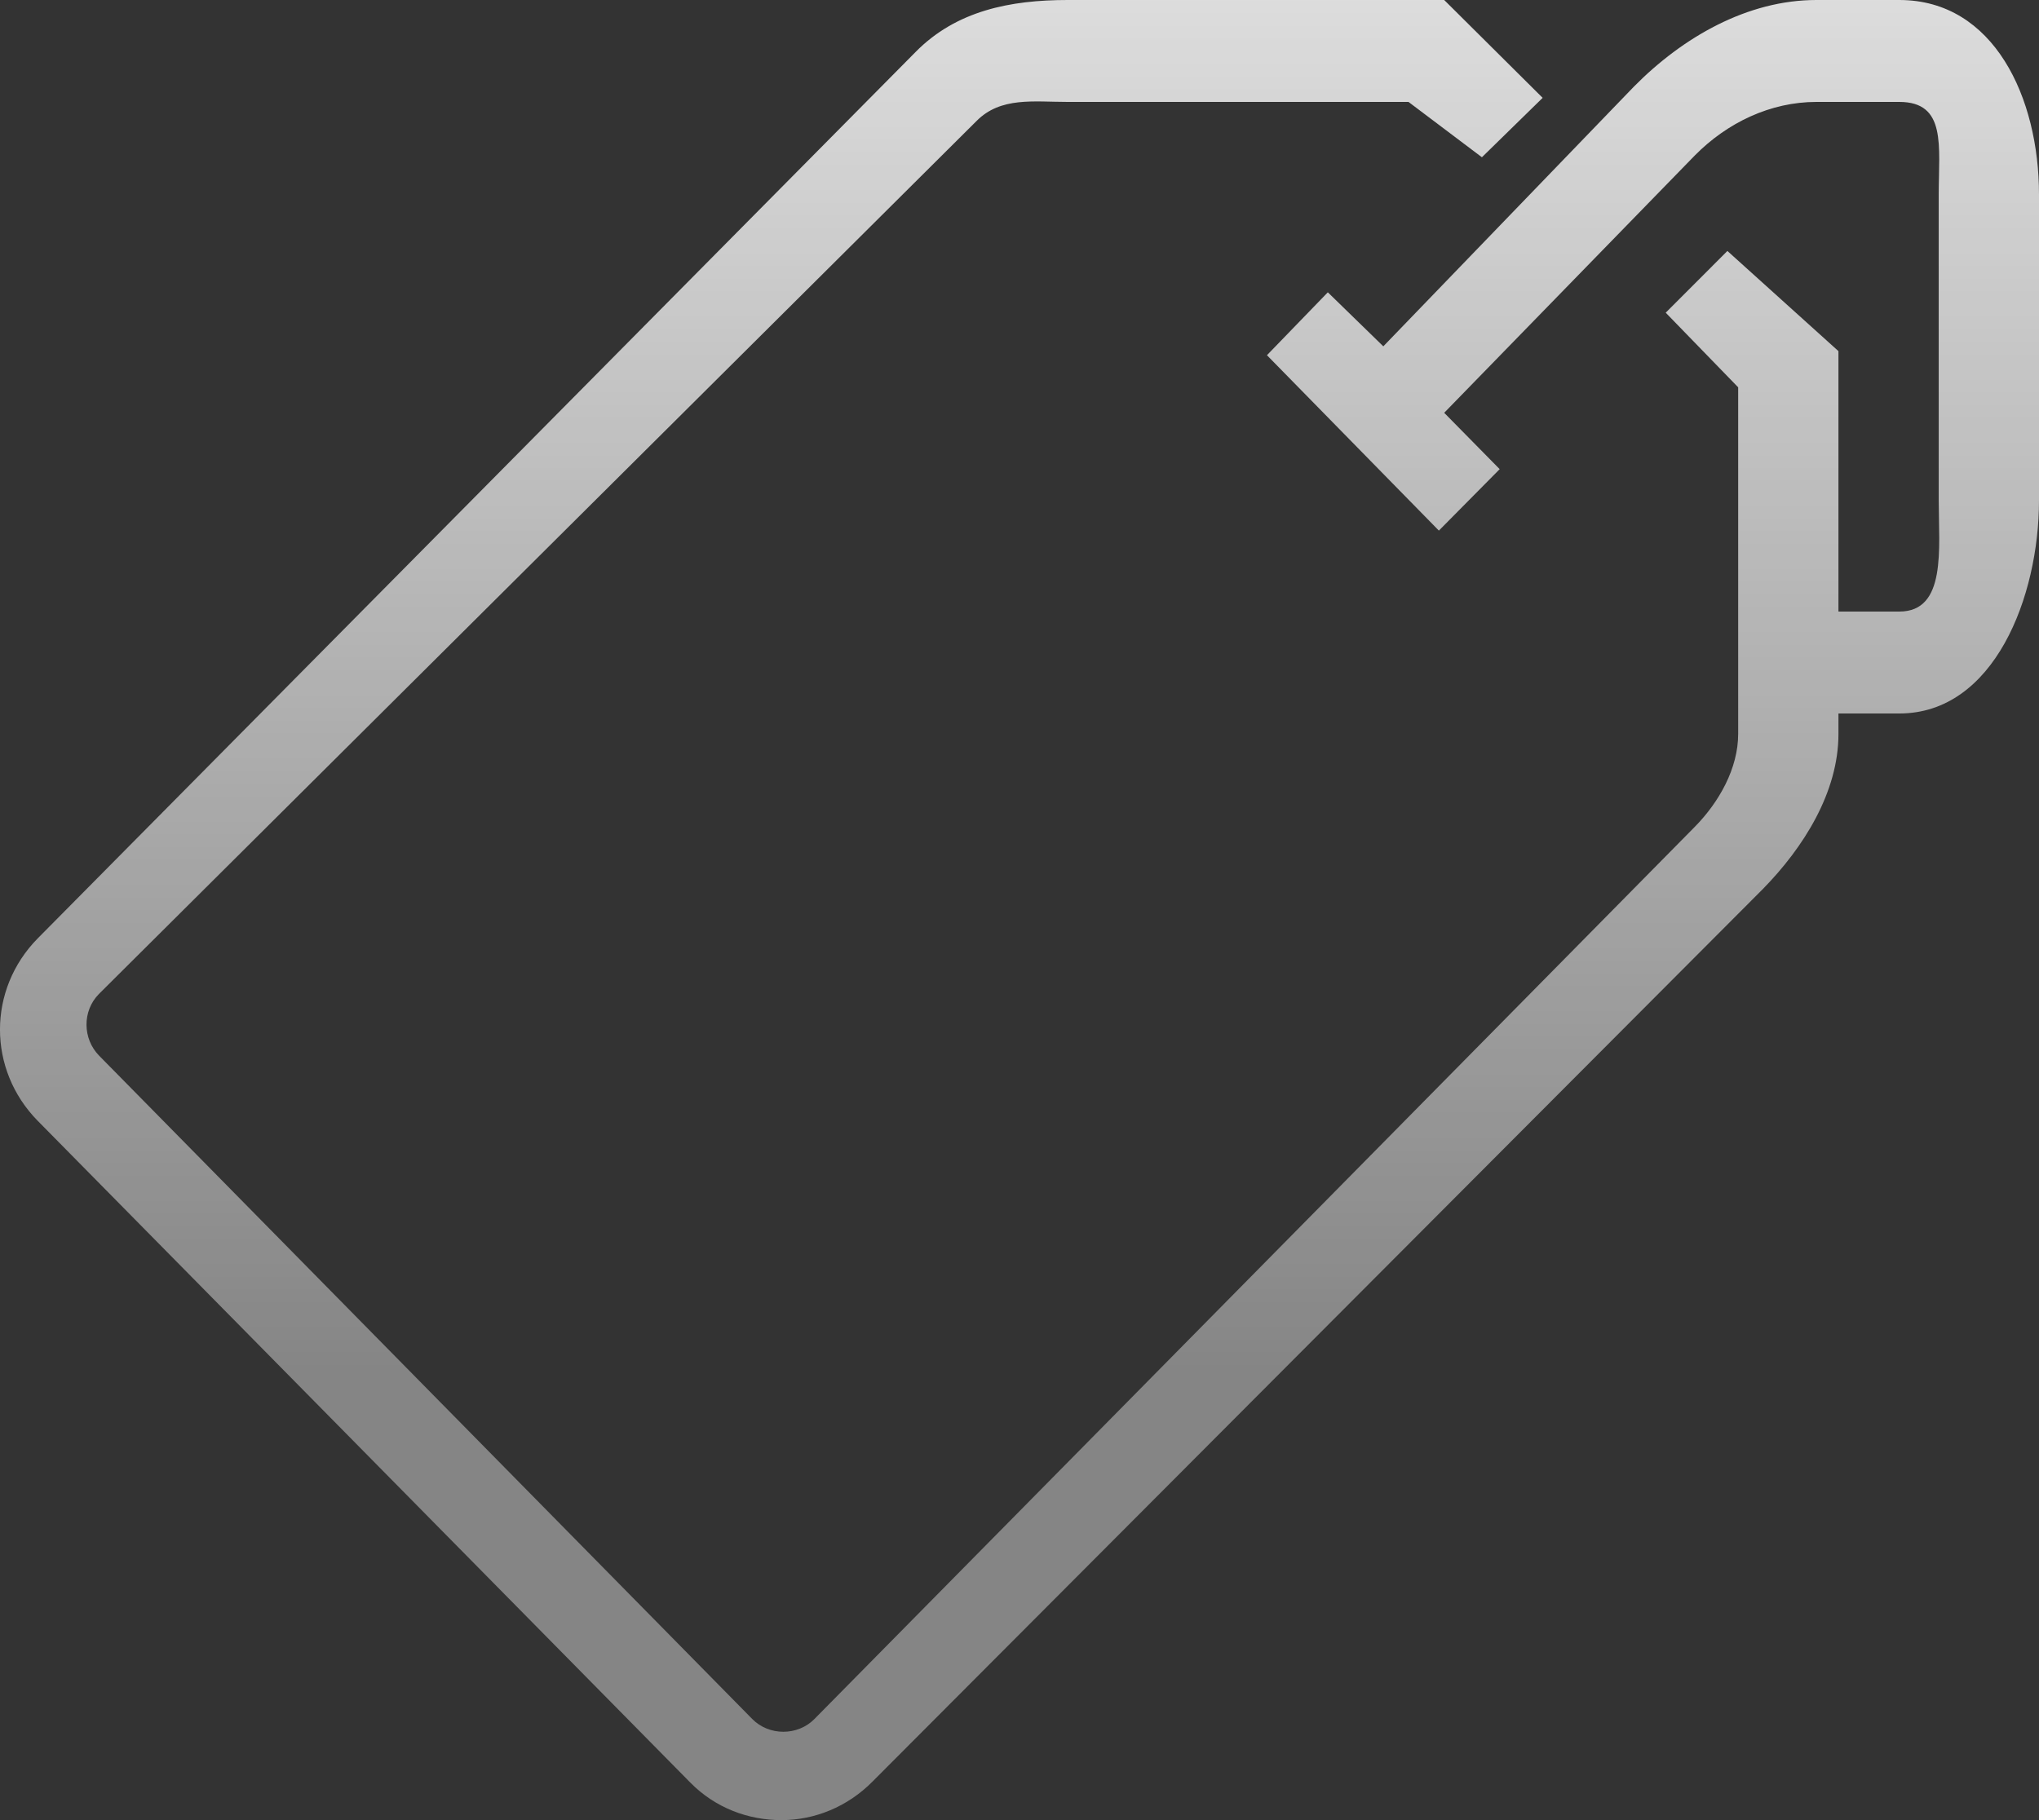 <svg width="28" height="25" viewBox="0 0 28 25" fill="none" xmlns="http://www.w3.org/2000/svg">
<rect x="0" y="0" width="28" height="25" fill="#333333" stroke="none"/>
<path d="M26.082 0H24.943C23.997 0 23.108 0.51 22.437 1.19L18.996 4.757L18.234 4.015L17.398 4.879L19.759 7.288L20.594 6.444L19.832 5.67L23.273 2.136C23.719 1.684 24.313 1.4 24.943 1.4H26.082C26.733 1.4 26.623 2.008 26.623 2.67V6.873C26.623 7.536 26.733 8.4 26.082 8.4H25.246V4.823L23.721 3.447L22.874 4.295L23.869 5.32V10.08C23.869 10.555 23.606 11.018 23.276 11.354L11.184 23.611C10.954 23.845 10.56 23.845 10.33 23.611L1.362 14.501C1.133 14.268 1.128 13.887 1.358 13.653L13.41 1.662C13.741 1.327 14.194 1.4 14.661 1.4H19.342L20.35 2.16L21.184 1.344L19.832 0H14.661C13.872 0 13.131 0.147 12.573 0.714L0.518 12.889C-0.173 13.591 -0.173 14.692 0.518 15.395L9.478 24.483C9.824 24.835 10.277 25 10.731 25C11.185 25 11.638 24.819 11.984 24.468L24.211 12.208C24.767 11.64 25.246 10.882 25.246 10.082V9.8H26.082C27.384 9.8 28 8.197 28 6.873V2.67C28 1.347 27.384 0 26.082 0Z" fill="url(#paint0_linear_3450_948)"/>
<defs>
<linearGradient id="paint0_linear_3450_948" x1="17.793" y1="-0.903" x2="17.793" y2="31.264" gradientUnits="userSpaceOnUse">
<stop stop-color="white" stop-opacity="0.85"/>
<stop offset="0.619" stop-color="white" stop-opacity="0.4"/>
</linearGradient>
</defs>
</svg>

